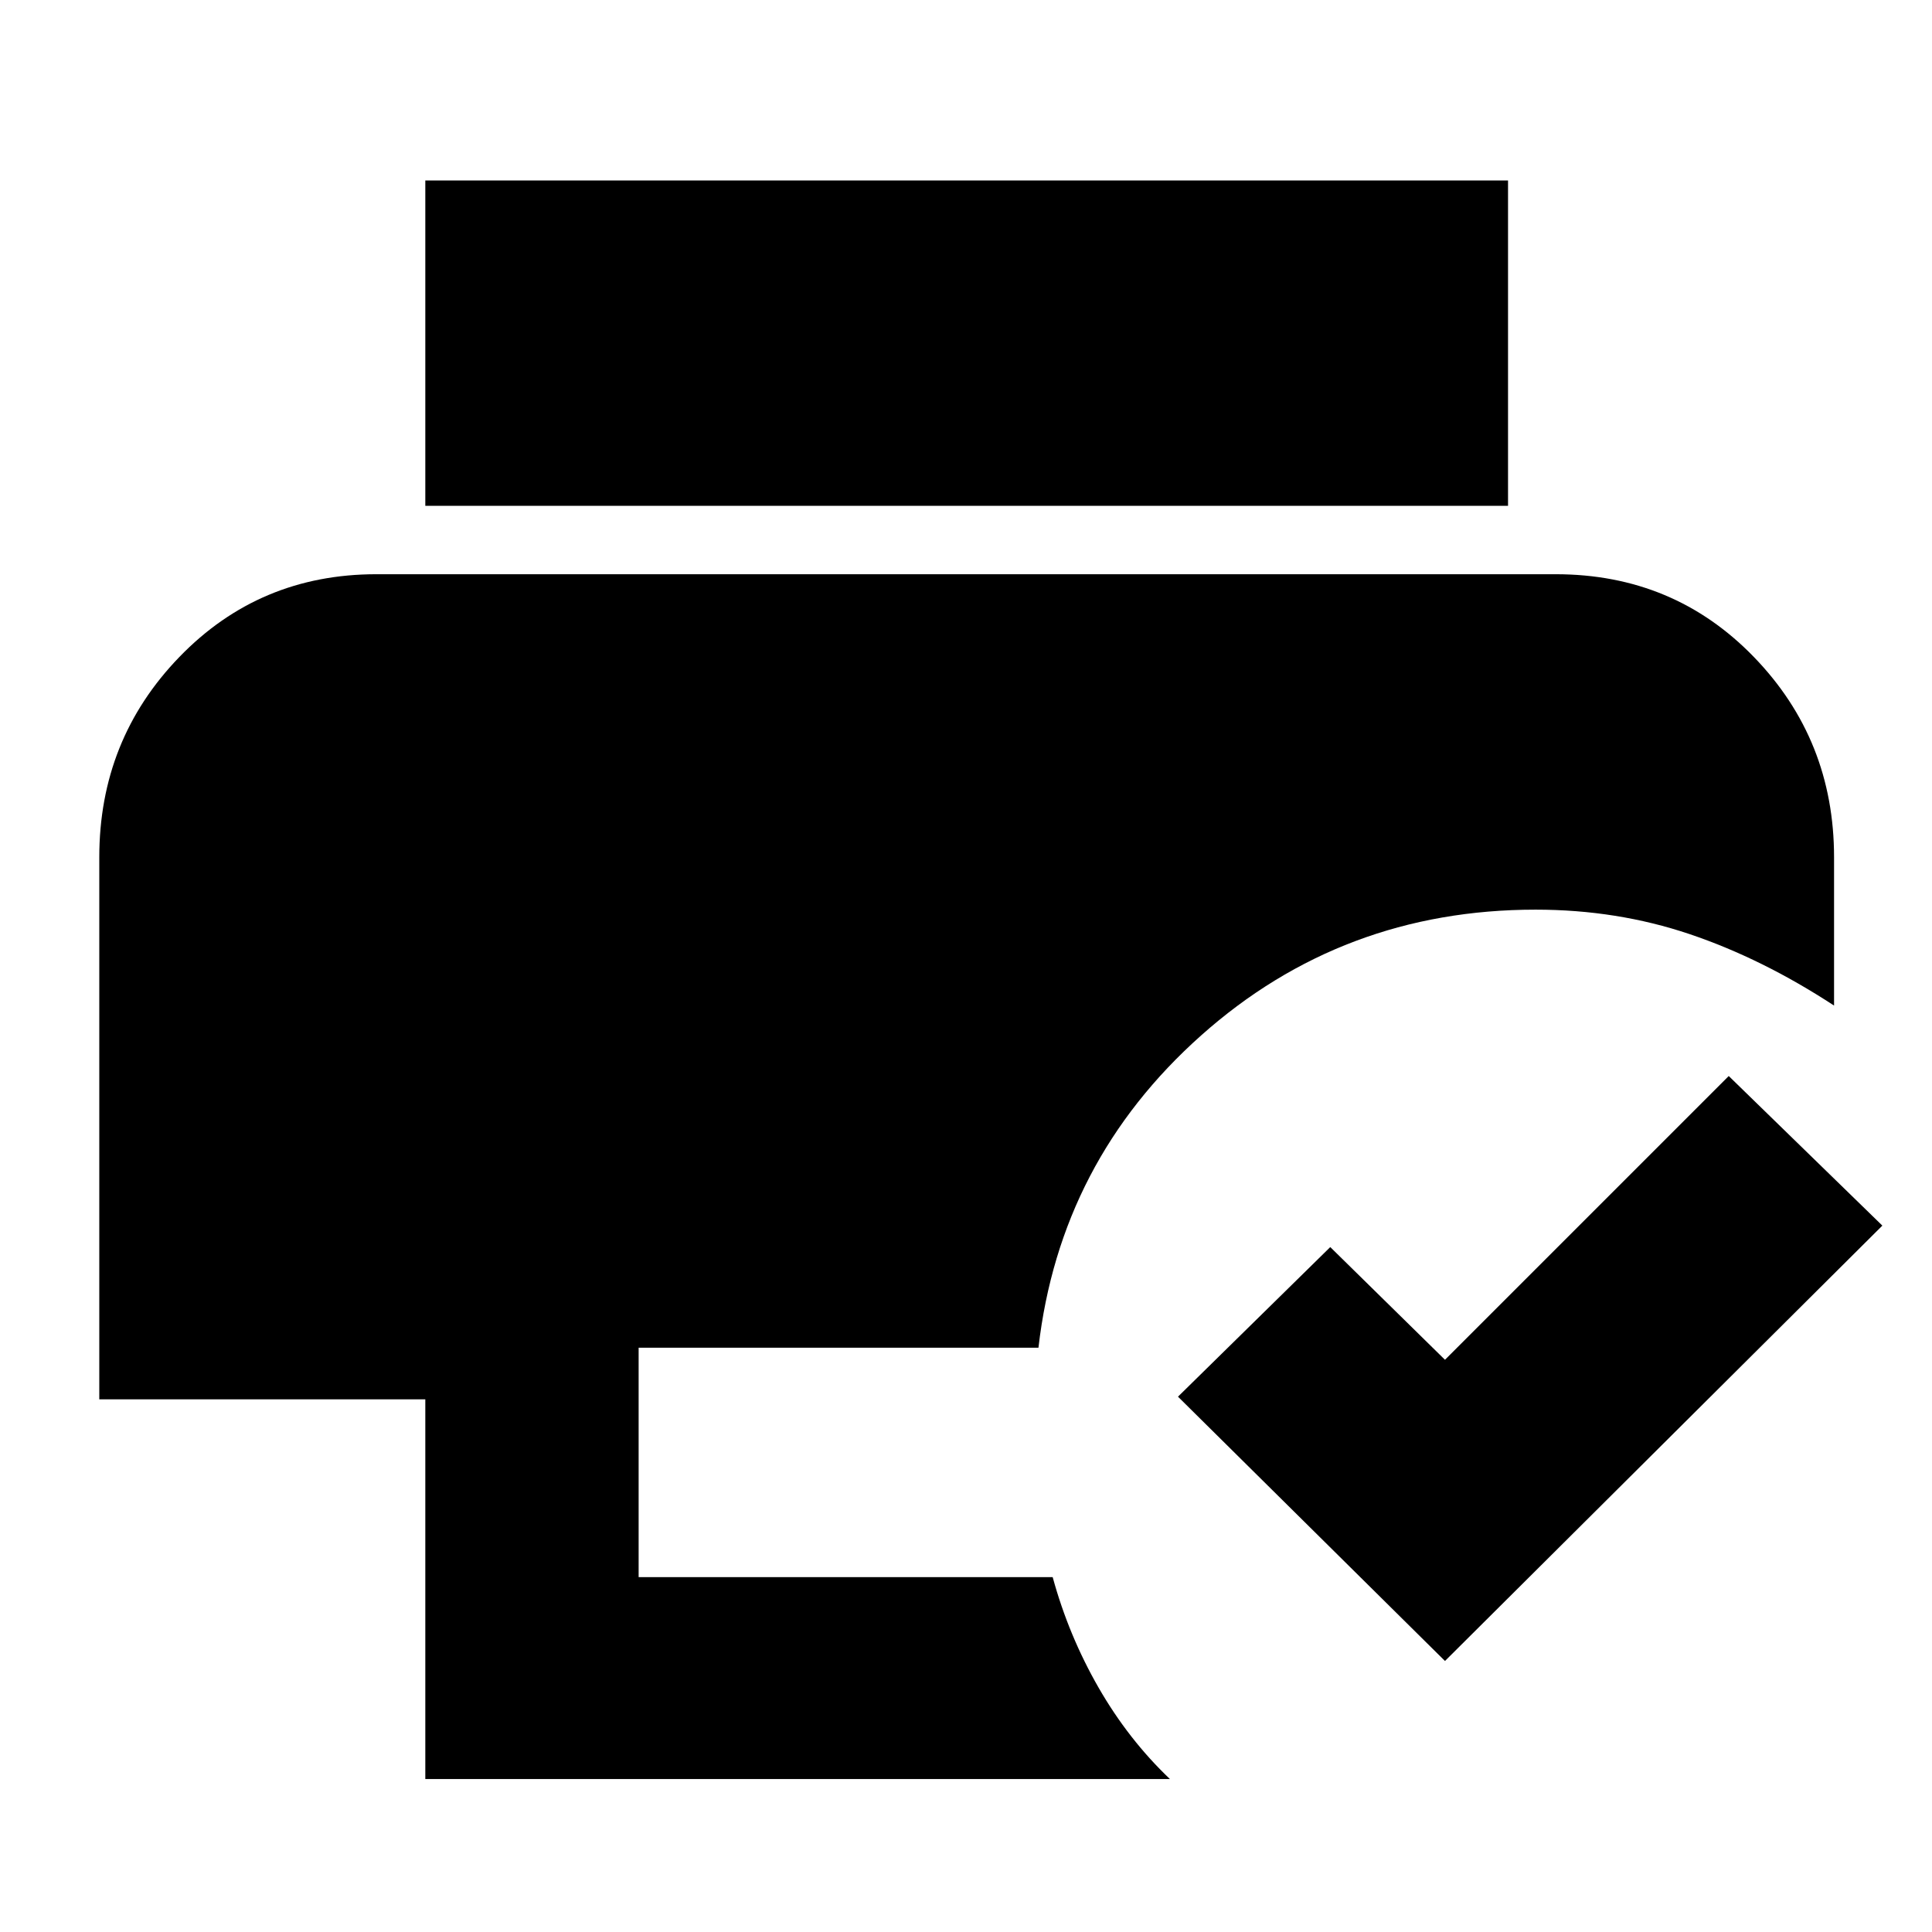 <svg xmlns="http://www.w3.org/2000/svg" height="40" viewBox="0 96 960 960" width="40"><path d="M211.334 979.999V791.332h-162V521.999q0-58.399 39.778-99.532 39.777-41.134 97.888-41.134h586q58.683 0 98.508 41.134 39.825 41.133 39.825 99.532v73.668q-35.667-23.333-71.744-35.5-36.077-12.166-76.565-12.166-96.023 0-166.19 62.499-70.166 62.499-80.833 155.165H317.333v114.002h205.736q7.932 29 22.766 54.833 14.833 25.833 35.499 45.499h-370Zm0-632.665V185.667h537.999v161.667H211.334ZM718 921.333 585.334 790 661 715.667l57 56 141-141L935.333 705 718 921.333Z"/></svg>